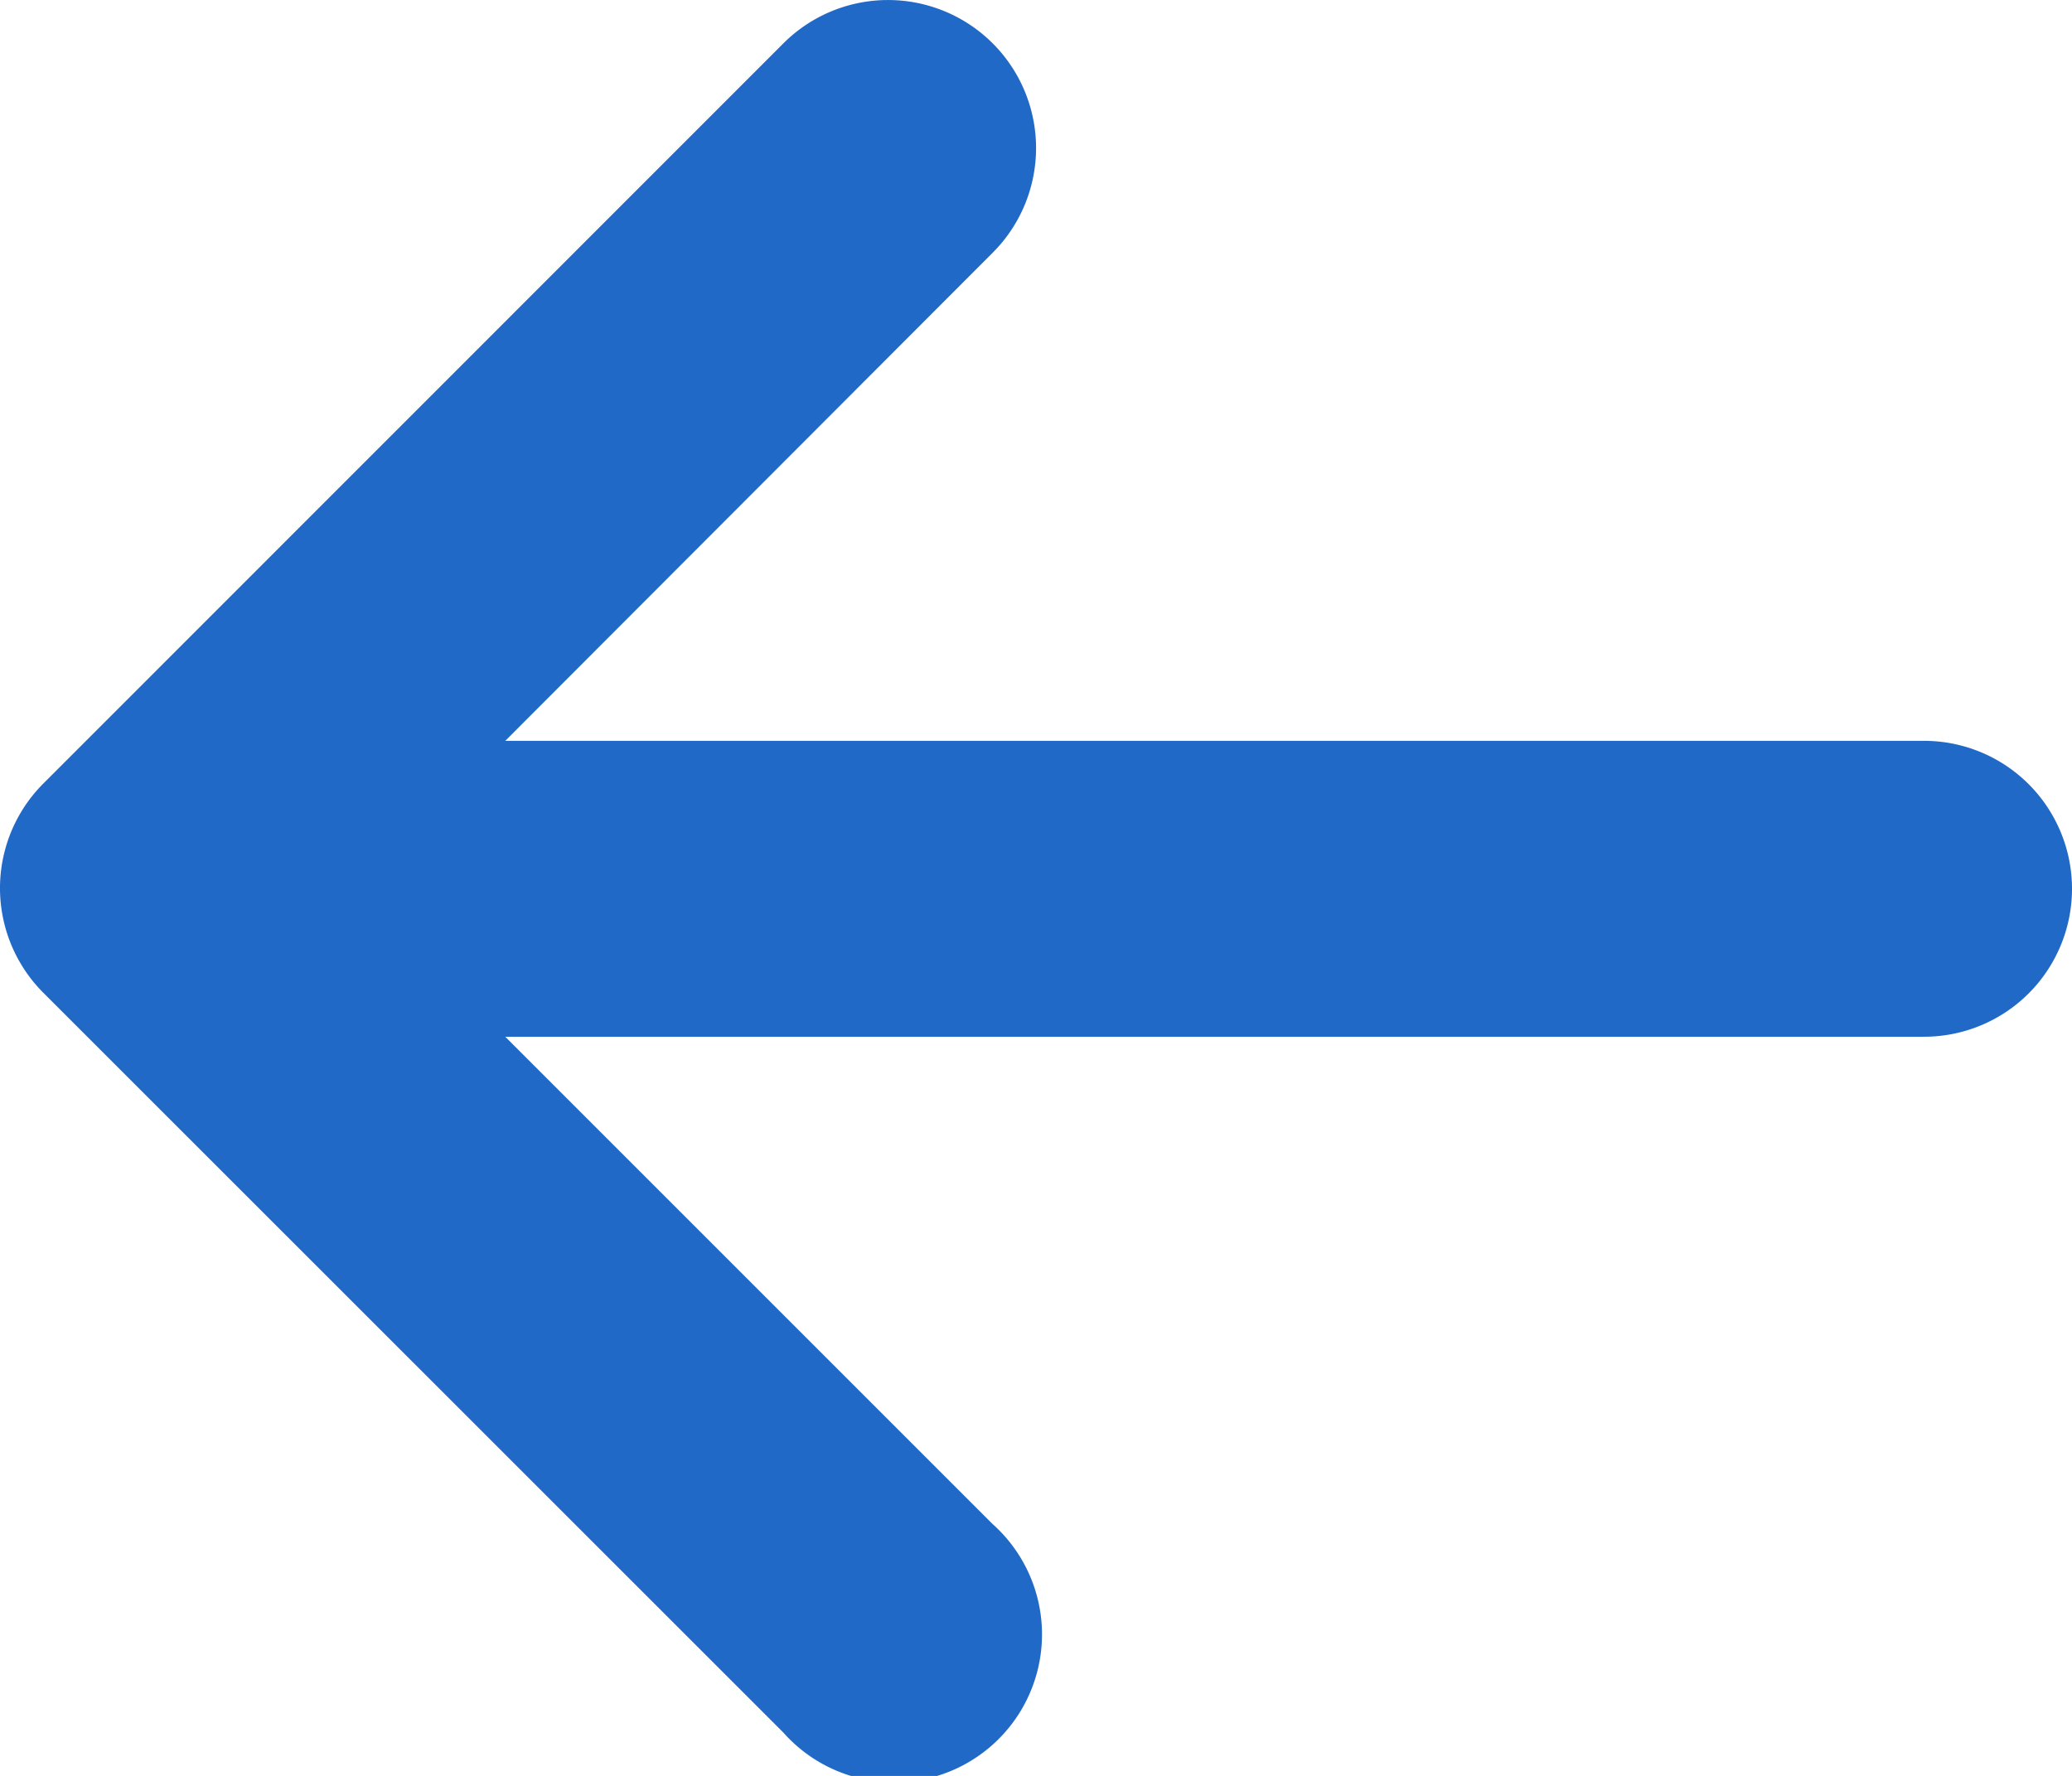 <svg xmlns="http://www.w3.org/2000/svg" width="11.511" height="9.867" viewBox="0 0 11.511 9.867">
  <path id="Icon_metro-arrow-left" data-name="Icon metro-arrow-left" d="M8.851,15.41,4.74,11.3a.822.822,0,0,1,0-1.163L8.851,6.025a.822.822,0,0,1,1.163,1.163L7.306,9.9h7.882a.822.822,0,0,1,0,1.644H7.306l2.707,2.707A.822.822,0,1,1,8.851,15.41Z" transform="translate(-4.499 -5.784)" fill="#2169c7"/>
</svg>
